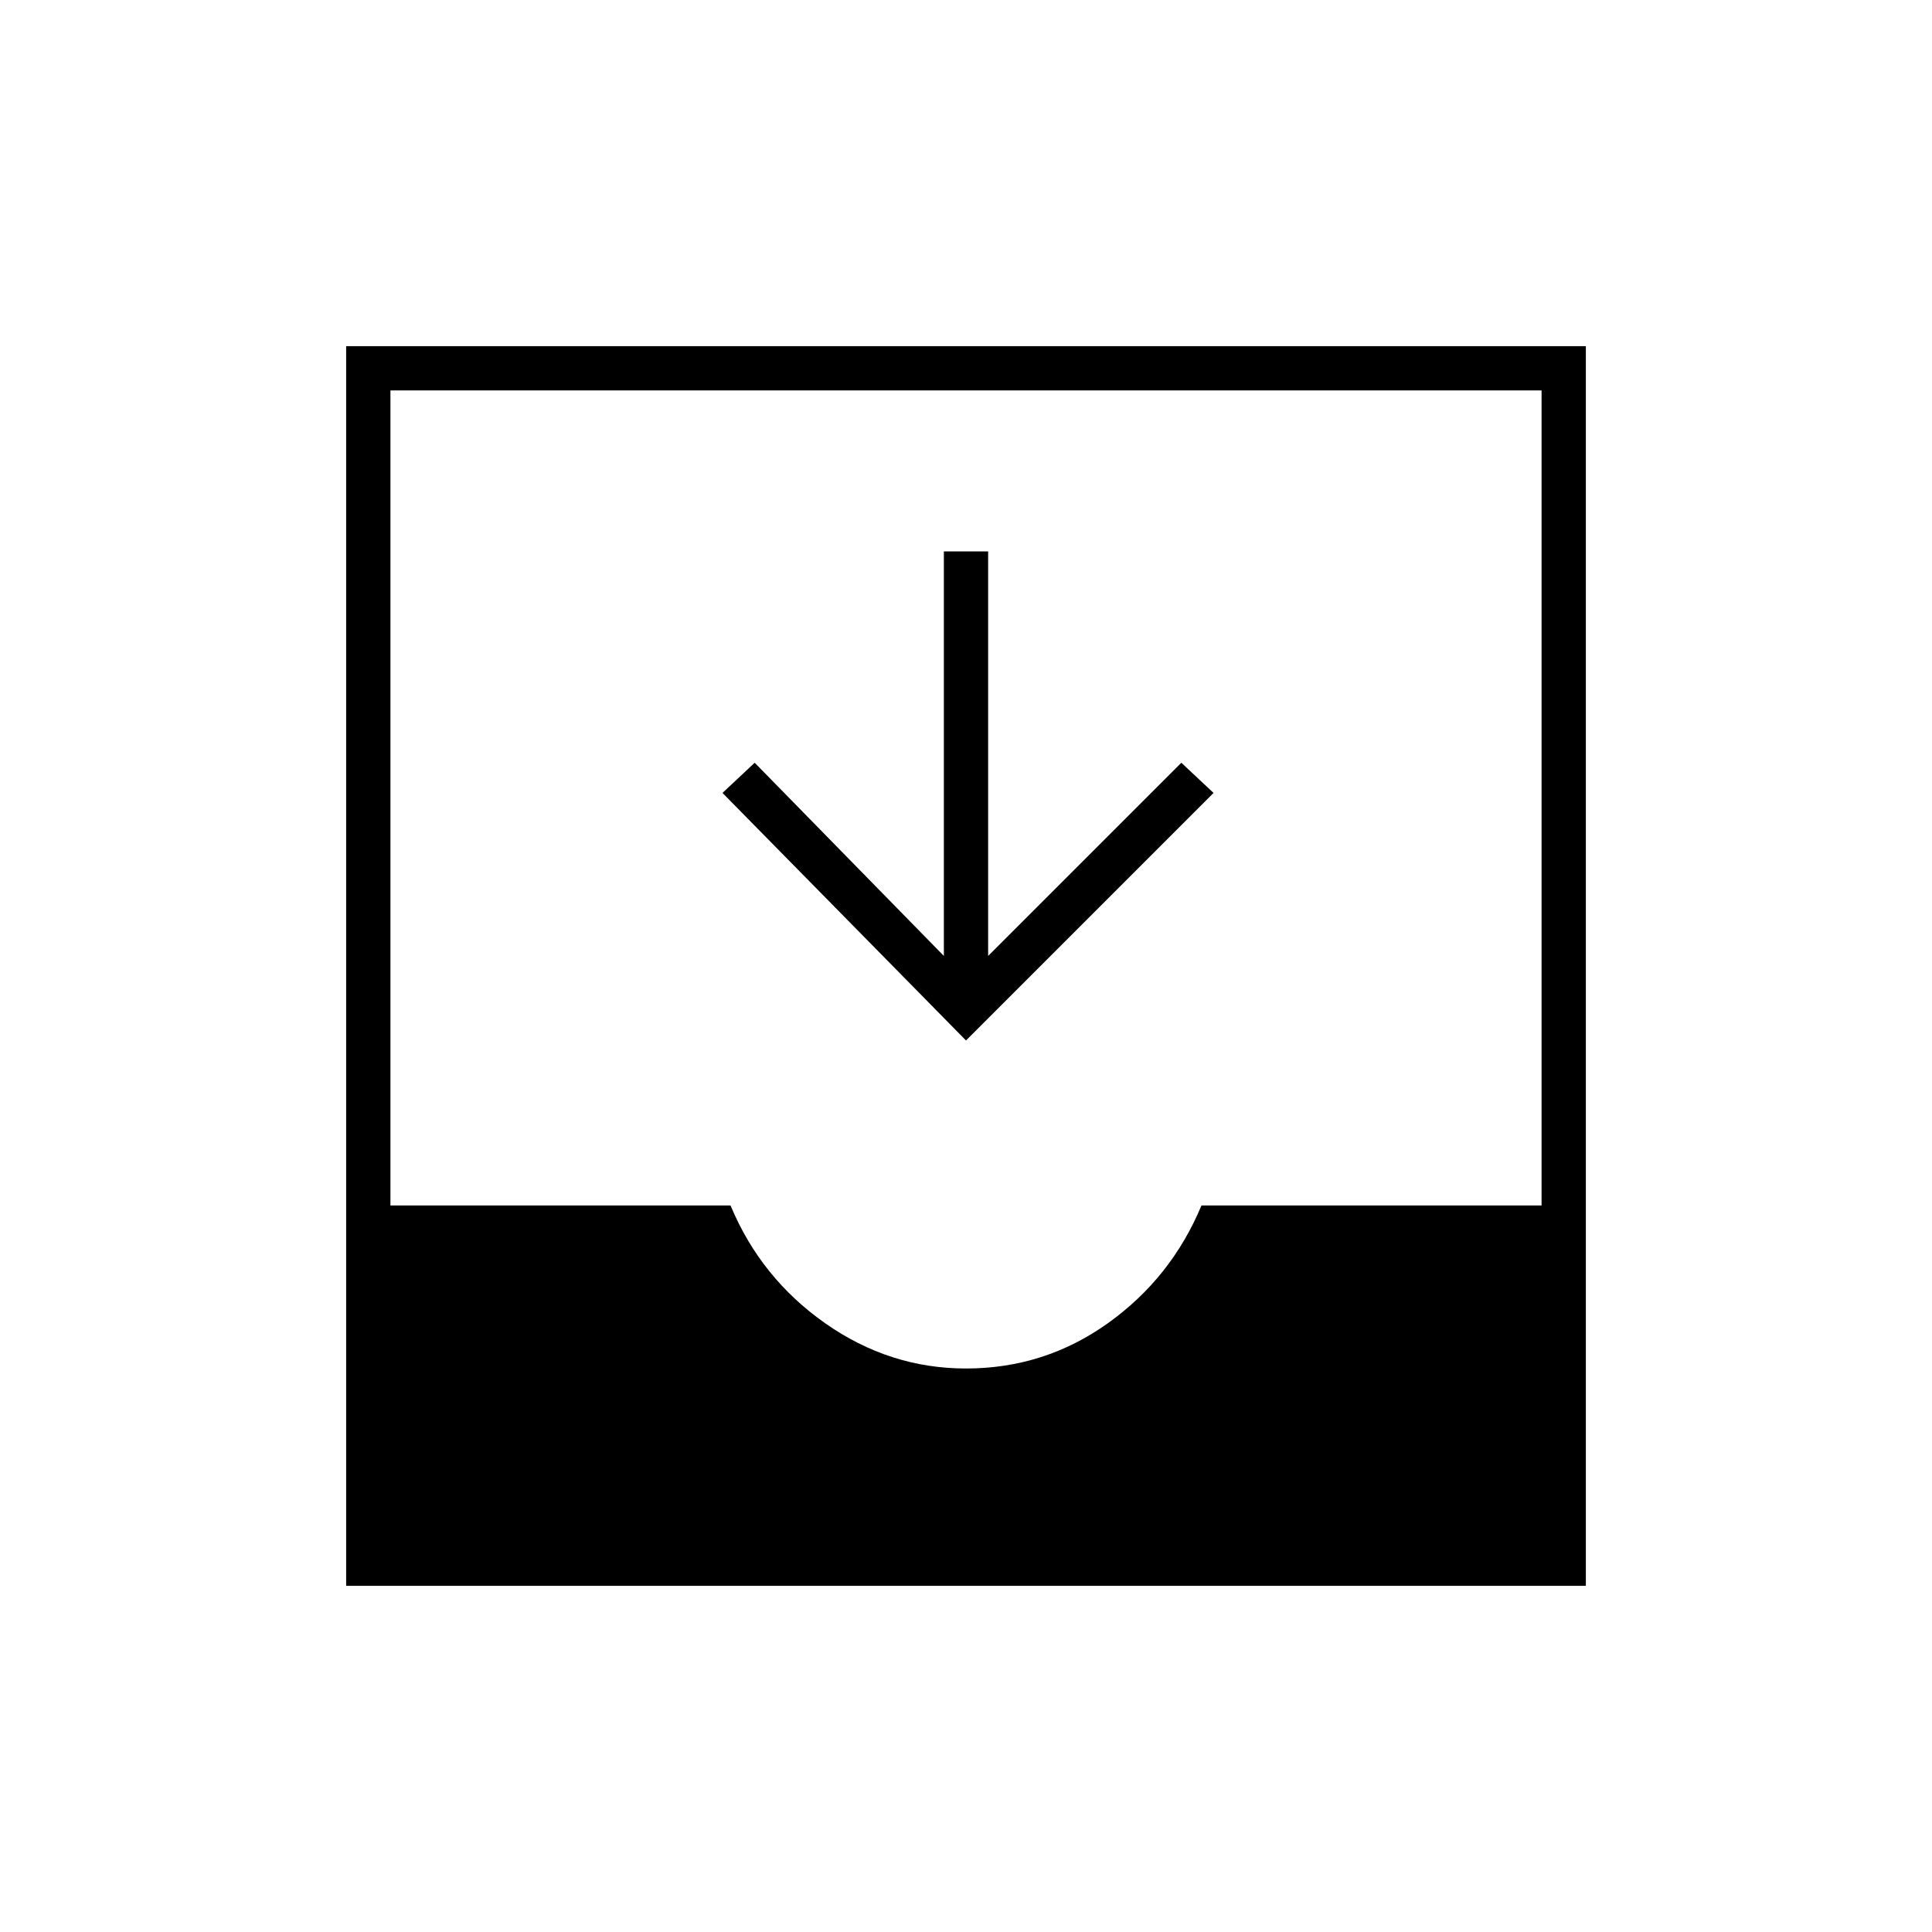 <svg xmlns="http://www.w3.org/2000/svg" height="48" width="48"><path d="M8.6 39.4V8.6H39.4V39.4ZM24 34Q25.95 34 27.525 32.875Q29.1 31.75 29.85 29.95H38.3V9.7H9.7V29.95H18.15Q18.9 31.75 20.5 32.875Q22.1 34 24 34ZM24 25.85 17.95 19.7 18.75 18.95 23.45 23.75V13.7H24.55V23.75L29.35 18.95L30.15 19.7Z"/></svg>